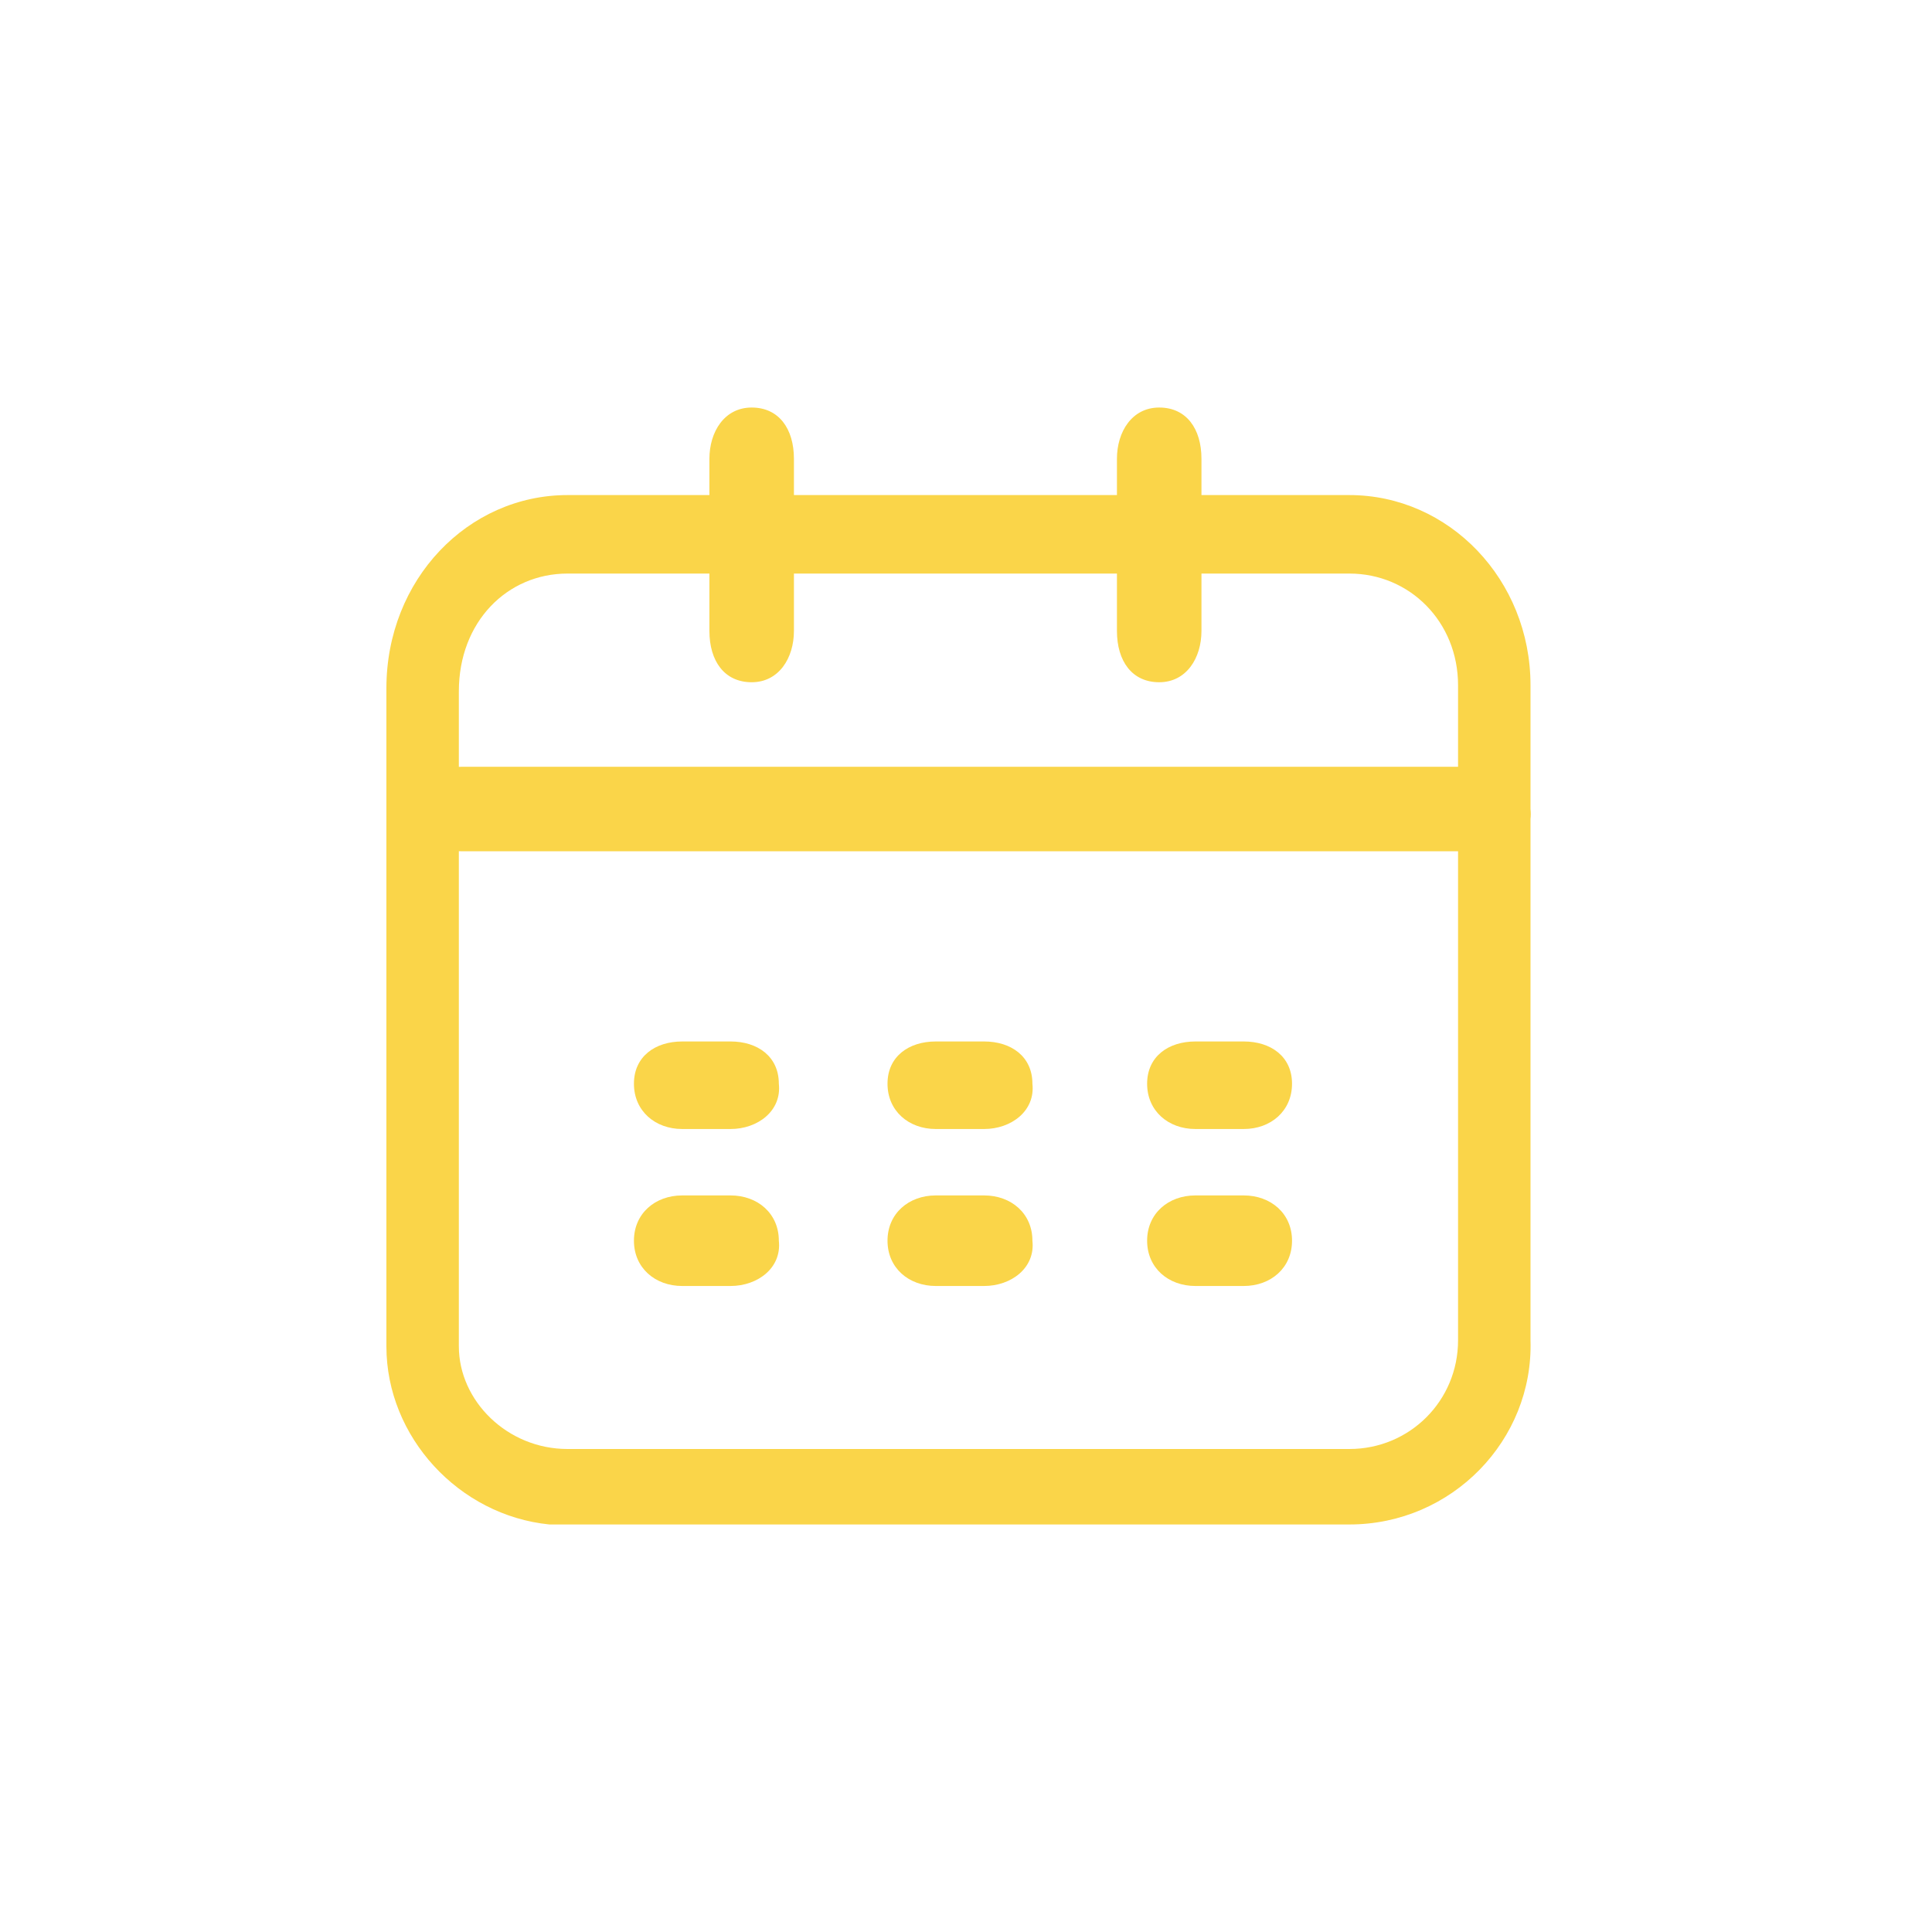 <?xml version="1.0" standalone="no"?><!DOCTYPE svg PUBLIC "-//W3C//DTD SVG 1.1//EN" "http://www.w3.org/Graphics/SVG/1.1/DTD/svg11.dtd"><svg class="icon" width="200px" height="200.00px" viewBox="0 0 1024 1024" version="1.1" xmlns="http://www.w3.org/2000/svg"><path d="M715.2 808H291.2c-48-4.8-86.4-46.4-86.4-94.4V364.8c0-57.6 43.2-102.4 96-102.4h414.4c52.8 0 96 44.8 96 100.8v347.2c1.6 52.8-41.6 97.6-96 97.6zM300.8 304c-32 0-57.6 25.6-57.6 62.4v347.2c0 28.8 25.6 54.4 57.6 54.4h414.4c32 0 57.6-25.6 57.6-57.6V363.2c0-33.6-25.6-59.2-57.6-59.2H300.8z m313.6 57.6c-14.4 0-22.4-11.2-22.4-27.2v-91.2c0-14.4 8-27.2 22.4-27.2 14.4 0 22.4 11.2 22.4 27.2v91.2c0 14.4-8 27.2-22.4 27.2z m-216 0c-14.4 0-22.4-11.2-22.4-27.2v-91.2c0-14.4 8-27.2 22.4-27.2 14.4 0 22.4 11.2 22.4 27.2v91.2c0 14.4-8 27.2-22.4 27.2z m123.2 320H496c-14.4 0-25.6-9.6-25.6-24s11.2-24 25.6-24h25.6c14.4 0 25.6 9.6 25.6 24 1.6 14.4-11.2 24-25.6 24z m265.6-230.4H244.8c-14.4 0-25.6-8-25.6-22.4 0-14.4 11.2-22.4 25.6-22.4h540.8c14.4 0 25.6 8 25.6 22.4 1.6 14.4-9.6 22.4-24 22.4z m-400 147.2h-25.6c-14.4 0-25.6-9.6-25.6-24s11.2-22.4 25.6-22.4h25.6c14.4 0 25.6 8 25.6 22.4 1.6 14.4-11.2 24-25.6 24z m134.4 0H496c-14.4 0-25.6-9.6-25.6-24s11.2-22.4 25.6-22.4h25.6c14.4 0 25.6 8 25.6 22.4 1.6 14.4-11.2 24-25.6 24z m137.6 0h-25.6c-14.4 0-25.6-9.6-25.6-24s11.2-22.4 25.6-22.4h25.6c14.4 0 25.6 8 25.6 22.4 0 14.4-11.2 24-25.6 24z m-272 83.2h-25.6c-14.4 0-25.6-9.6-25.6-24s11.2-24 25.6-24h25.6c14.4 0 25.6 9.6 25.6 24 1.6 14.4-11.2 24-25.6 24z m272 0h-25.6c-14.4 0-25.6-9.6-25.6-24s11.2-24 25.6-24h25.6c14.4 0 25.6 9.6 25.6 24s-11.2 24-25.6 24z m0 0" fill="#fad549" /></svg>